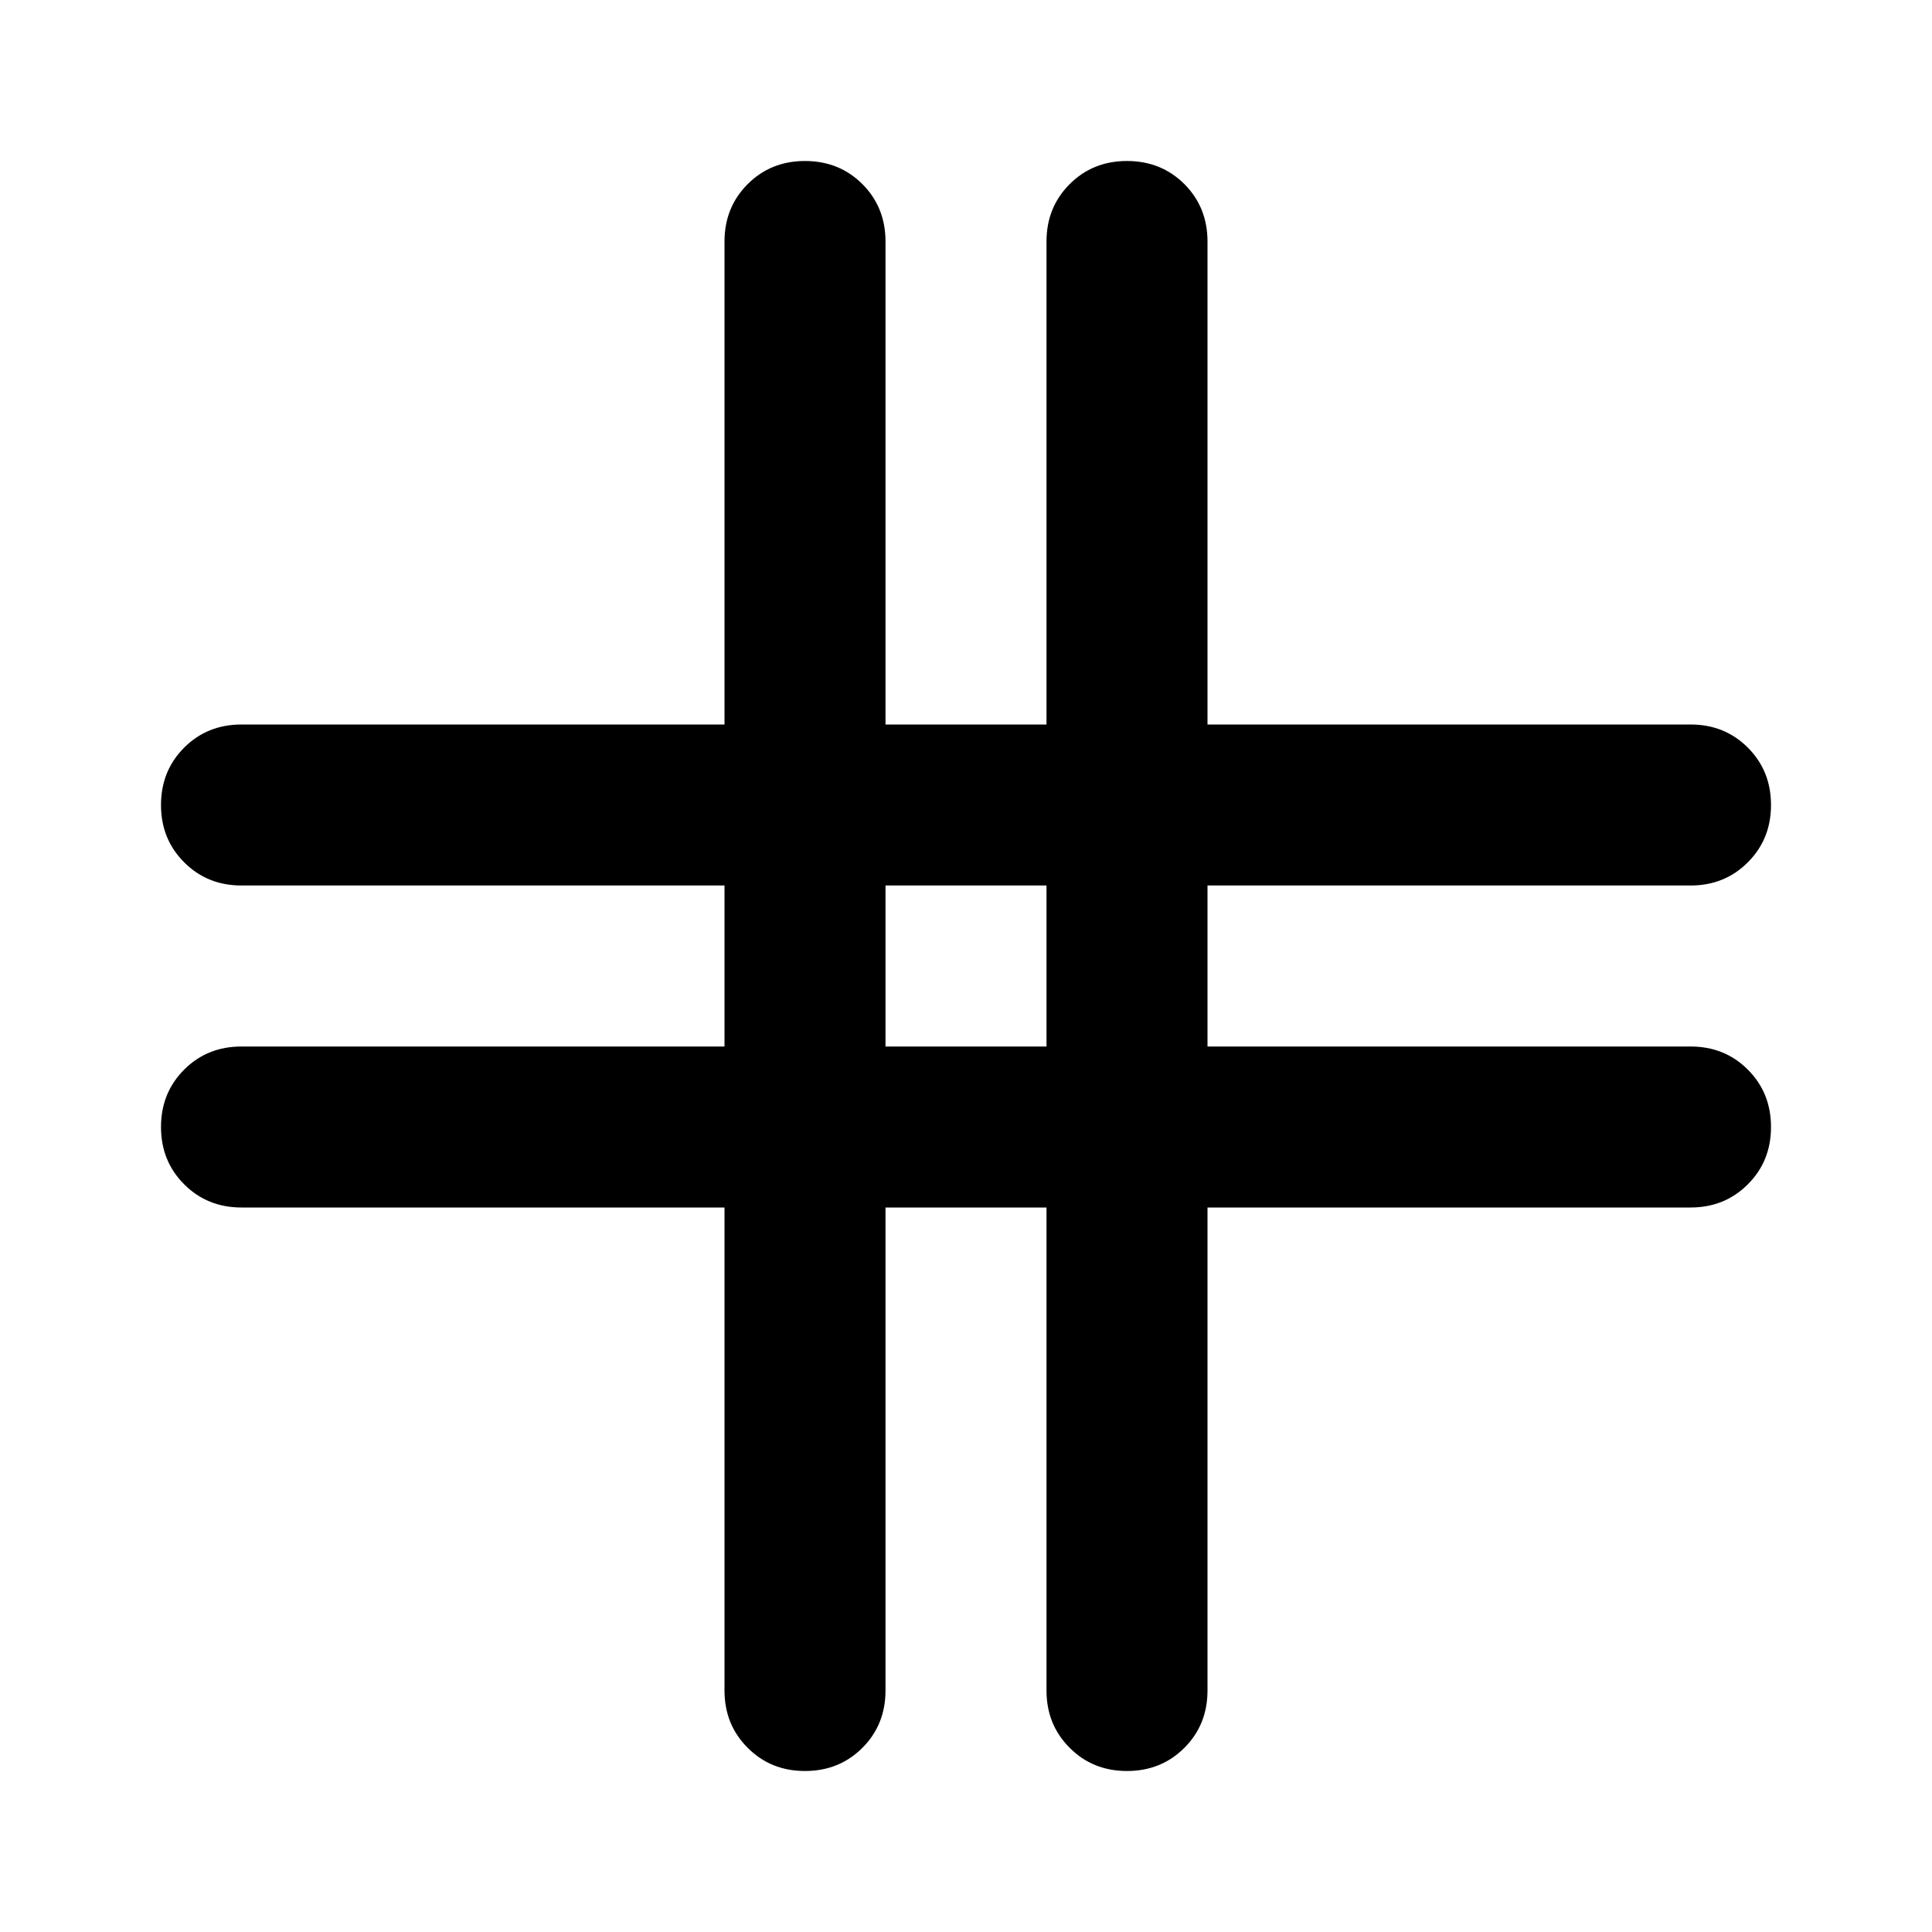 <svg xmlns="http://www.w3.org/2000/svg" height="24" width="24"><path d="M10 22Q9.575 22 9.288 21.712Q9 21.425 9 21V15H3Q2.575 15 2.288 14.712Q2 14.425 2 14Q2 13.575 2.288 13.287Q2.575 13 3 13H9V11H3Q2.575 11 2.288 10.712Q2 10.425 2 10Q2 9.575 2.288 9.287Q2.575 9 3 9H9V3Q9 2.575 9.288 2.287Q9.575 2 10 2Q10.425 2 10.713 2.287Q11 2.575 11 3V9H13V3Q13 2.575 13.288 2.287Q13.575 2 14 2Q14.425 2 14.713 2.287Q15 2.575 15 3V9H21Q21.425 9 21.712 9.287Q22 9.575 22 10Q22 10.425 21.712 10.712Q21.425 11 21 11H15V13H21Q21.425 13 21.712 13.287Q22 13.575 22 14Q22 14.425 21.712 14.712Q21.425 15 21 15H15V21Q15 21.425 14.713 21.712Q14.425 22 14 22Q13.575 22 13.288 21.712Q13 21.425 13 21V15H11V21Q11 21.425 10.713 21.712Q10.425 22 10 22ZM11 13H13V11H11Z"/></svg>
